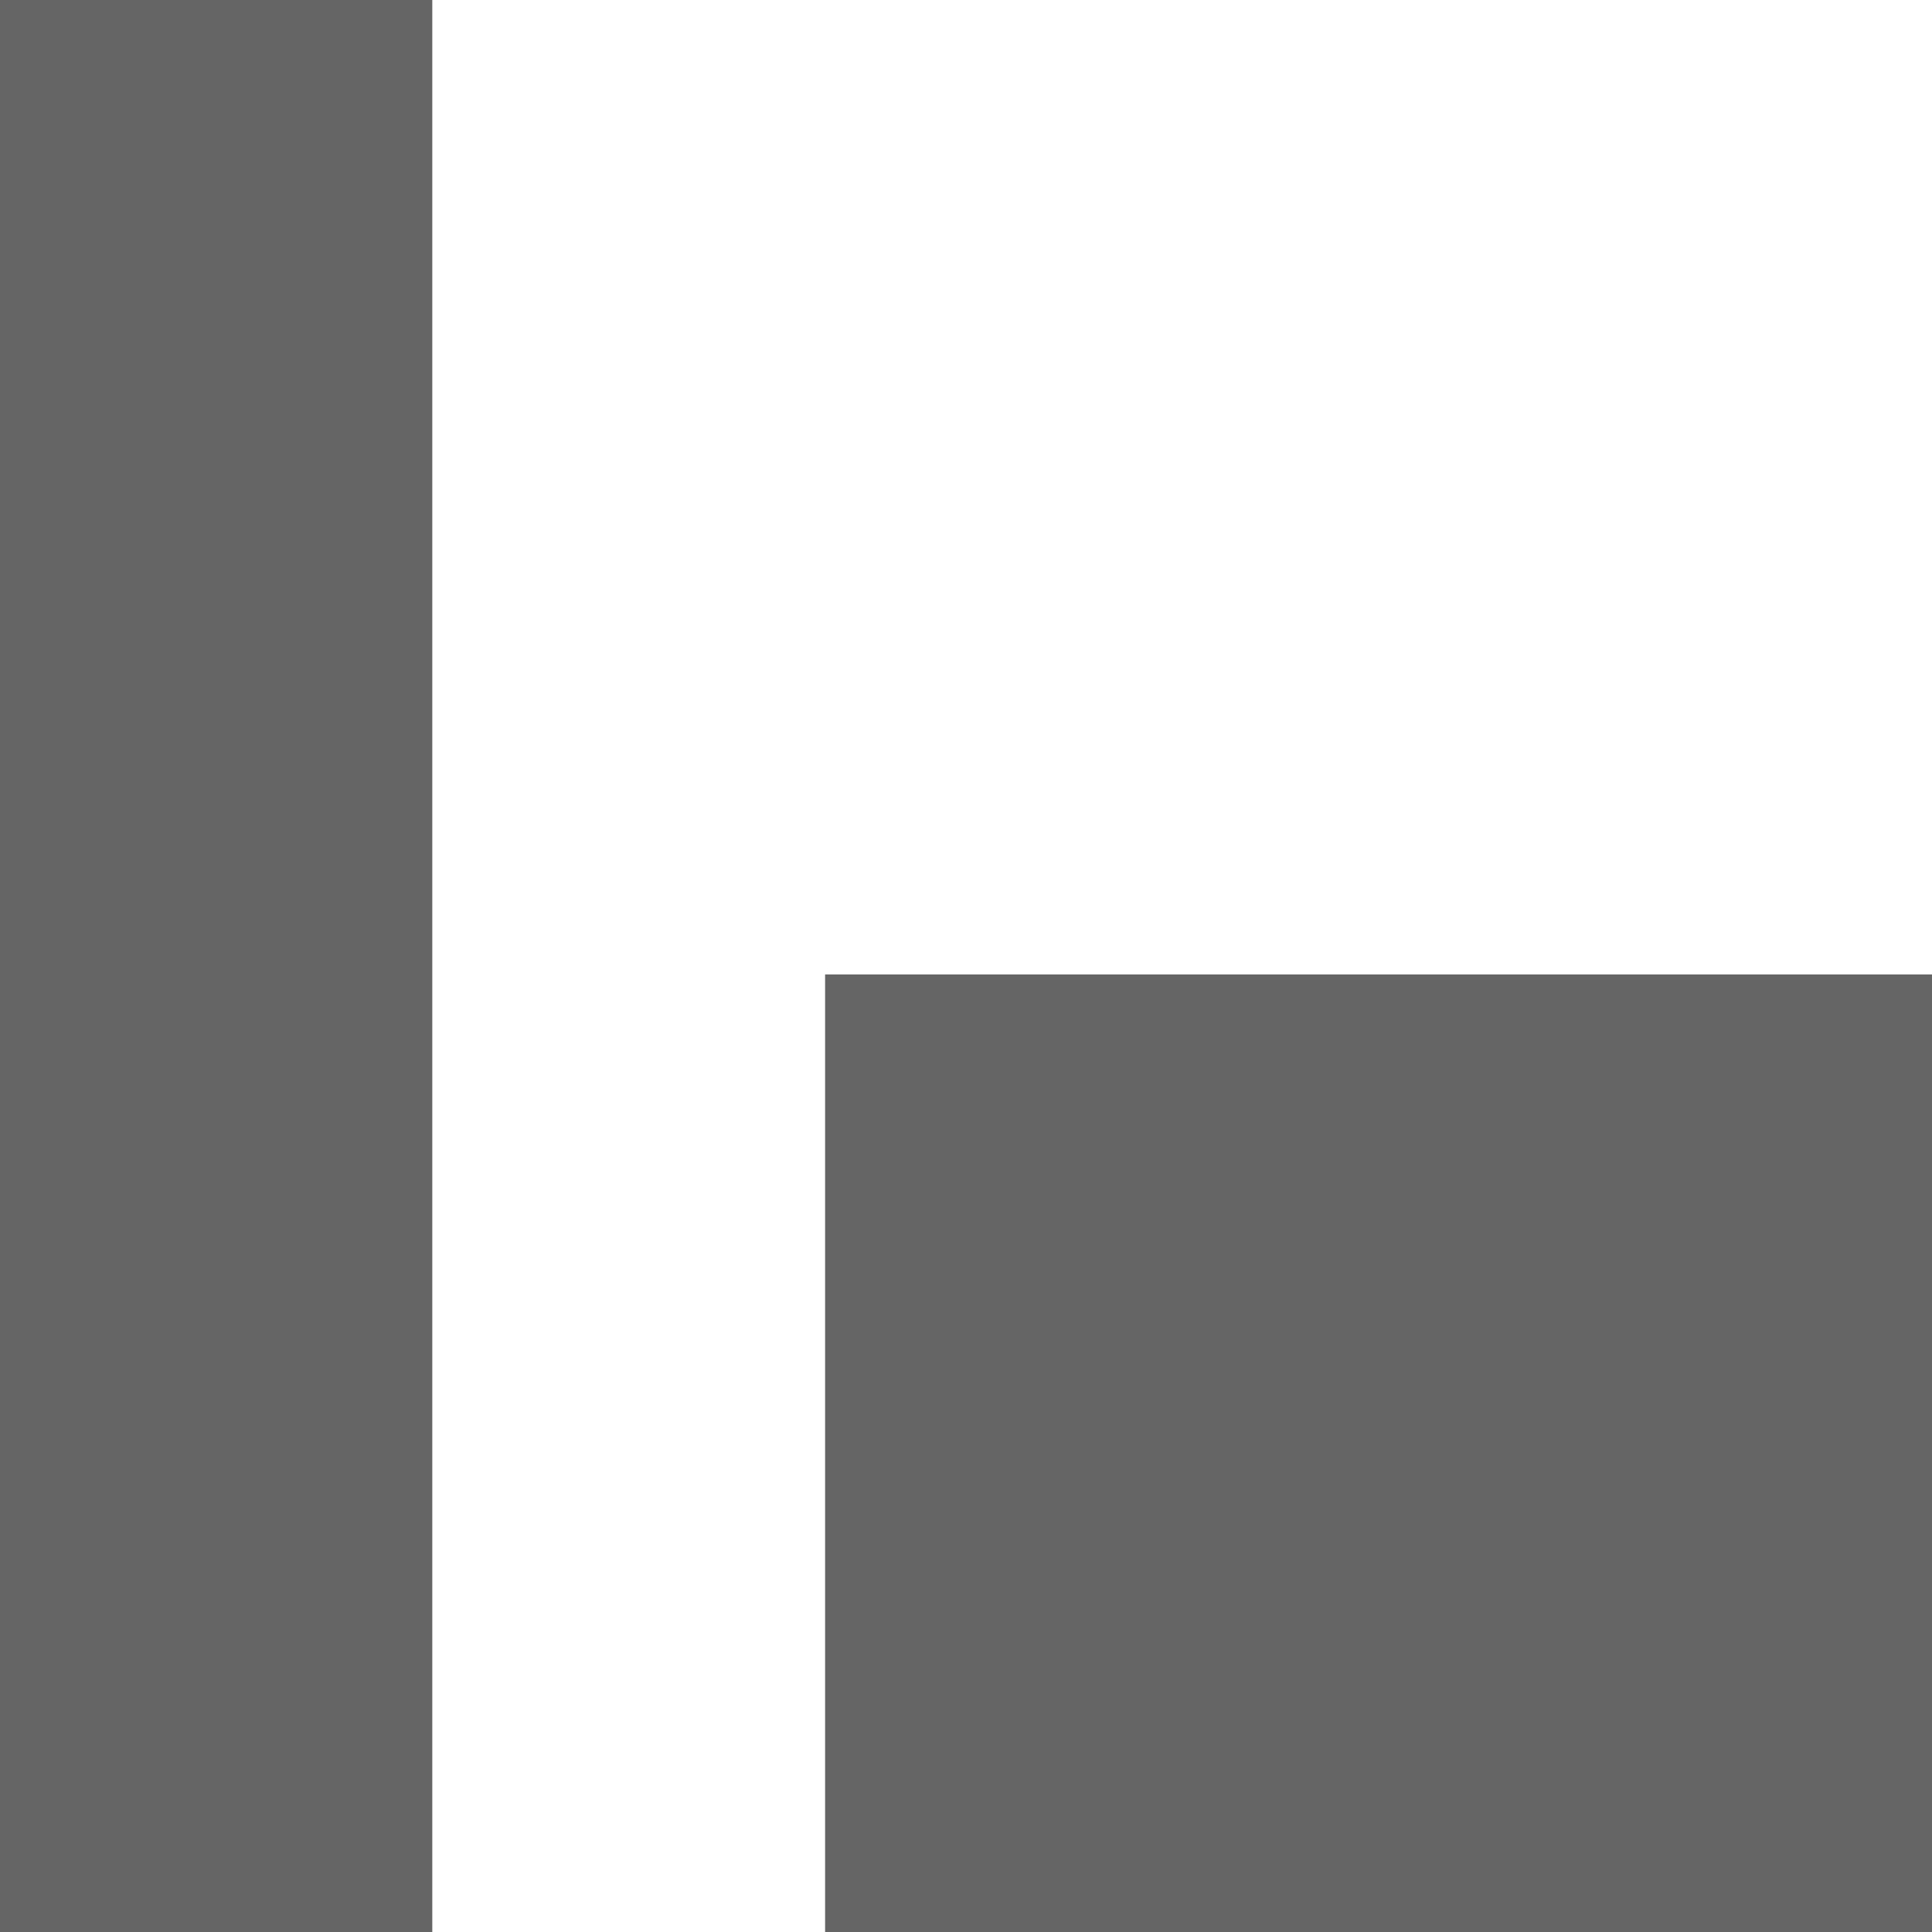 <?xml version="1.0" encoding="UTF-8" standalone="no" ?>
<!DOCTYPE svg PUBLIC "-//W3C//DTD SVG 1.1//EN" "http://www.w3.org/Graphics/SVG/1.1/DTD/svg11.dtd">
<svg xmlns="http://www.w3.org/2000/svg" xmlns:xlink="http://www.w3.org/1999/xlink" version="1.1" width="150" height="150" viewBox="132.86 132.86 150 150" xml:space="preserve">
<desc>Created with Fabric.js 5.2.4</desc>
<defs>
</defs>
<rect x="0" y="0" width="100%" height="100%" fill="transparent"></rect>
<g transform="matrix(Infinity NaN NaN Infinity 0 0)" id="6933ade4-29a0-4af7-9e6b-9eacfe15b50e"  >
</g>
<g transform="matrix(1 0 0 1 75 75)" id="df81f541-4f22-4659-a812-a89ba74f7eed"  >
<rect style="stroke: none; stroke-width: 1; stroke-dasharray: none; stroke-linecap: butt; stroke-dashoffset: 0; stroke-linejoin: miter; stroke-miterlimit: 4; fill: rgb(237,237,237); fill-opacity: 0; fill-rule: nonzero; opacity: 1;" vector-effect="non-scaling-stroke"  x="-75" y="-75" rx="0" ry="0" width="150" height="150" />
</g>
<g transform="matrix(0.14 0 0 0.14 150 150)"  >
<g style="" vector-effect="non-scaling-stroke"   >
		<g transform="matrix(1 0 0 1 0 0)"  >
<polygon style="stroke: none; stroke-width: 1; stroke-dasharray: none; stroke-linecap: butt; stroke-dashoffset: 0; stroke-linejoin: miter; stroke-miterlimit: 4; fill: rgb(31,136,208); fill-rule: nonzero; opacity: 1;" vector-effect="non-scaling-stroke"  points="-32.51,-35.64 -37.05,-35.64 -37.05,35.64 37.05,35.64 37.05,31.04 -32.51,31.04 " />
</g>
		<g transform="matrix(1 0 0 1 -21.28 5.25)"  >
<path style="stroke: none; stroke-width: 1; stroke-dasharray: none; stroke-linecap: butt; stroke-dashoffset: 0; stroke-linejoin: miter; stroke-miterlimit: 4; fill: rgb(31,136,208); fill-rule: nonzero; opacity: 1;" vector-effect="non-scaling-stroke"  transform=" translate(-28.72, -55.25)" d="M 24.092 36.293 L 34.291 36.293 L 34.291 74.198 L 23.15 74.198 L 23.15 36.293 L 24.092 36.293 z" stroke-linecap="round" />
</g>
		<g transform="matrix(1 0 0 1 -8.49 1.03)"  >
<path style="stroke: none; stroke-width: 1; stroke-dasharray: none; stroke-linecap: butt; stroke-dashoffset: 0; stroke-linejoin: miter; stroke-miterlimit: 4; fill: rgb(31,136,208); fill-rule: nonzero; opacity: 1;" vector-effect="non-scaling-stroke"  transform=" translate(-41.51, -51.03)" d="M 36.826 27.863 L 47.082 27.863 L 47.082 74.198 L 35.94 74.198 L 35.94 27.863 L 36.826 27.863 z" stroke-linecap="round" />
</g>
		<g transform="matrix(1 0 0 1 4.27 11.91)"  >
<path style="stroke: none; stroke-width: 1; stroke-dasharray: none; stroke-linecap: butt; stroke-dashoffset: 0; stroke-linejoin: miter; stroke-miterlimit: 4; fill: rgb(31,136,208); fill-rule: nonzero; opacity: 1;" vector-effect="non-scaling-stroke"  transform=" translate(-54.27, -61.91)" d="M 49.616 49.616 L 59.815 49.616 L 59.815 74.198 L 48.735 74.198 L 48.735 49.616 L 49.616 49.616 z" stroke-linecap="round" />
</g>
		<g transform="matrix(1 0 0 1 17.04 -0.32)"  >
<path style="stroke: none; stroke-width: 1; stroke-dasharray: none; stroke-linecap: butt; stroke-dashoffset: 0; stroke-linejoin: miter; stroke-miterlimit: 4; fill: rgb(31,136,208); fill-rule: nonzero; opacity: 1;" vector-effect="non-scaling-stroke"  transform=" translate(-67.04, -49.68)" d="M 62.411 25.152 L 72.609 25.152 L 72.609 74.198 L 61.469 74.198 L 61.469 25.152 L 62.411 25.152 z" stroke-linecap="round" />
</g>
</g>
</g>
<g transform="matrix(18.45 0 0 18.45 220.26 215.6)"  >
<g style="" vector-effect="non-scaling-stroke"   >
		<g transform="matrix(1 0 0 1 0 0)"  >
<polygon style="stroke: none; stroke-width: 1; stroke-dasharray: none; stroke-linecap: butt; stroke-dashoffset: 0; stroke-linejoin: miter; stroke-miterlimit: 4; fill: rgb(101,101,101); fill-rule: nonzero; opacity: 1;" vector-effect="non-scaling-stroke"  points="-32.51,-35.64 -37.05,-35.64 -37.05,35.64 37.05,35.64 37.05,31.04 -32.51,31.04 " />
</g>
		<g transform="matrix(1 0 0 1 -21.28 5.25)"  >
<path style="stroke: none; stroke-width: 1; stroke-dasharray: none; stroke-linecap: butt; stroke-dashoffset: 0; stroke-linejoin: miter; stroke-miterlimit: 4; fill: rgb(101,101,101); fill-rule: nonzero; opacity: 1;" vector-effect="non-scaling-stroke"  transform=" translate(-28.72, -55.25)" d="M 24.092 36.293 L 34.291 36.293 L 34.291 74.198 L 23.15 74.198 L 23.15 36.293 L 24.092 36.293 z" stroke-linecap="round" />
</g>
		<g transform="matrix(1 0 0 1 -8.49 1.03)"  >
<path style="stroke: none; stroke-width: 1; stroke-dasharray: none; stroke-linecap: butt; stroke-dashoffset: 0; stroke-linejoin: miter; stroke-miterlimit: 4; fill: rgb(101,101,101); fill-rule: nonzero; opacity: 1;" vector-effect="non-scaling-stroke"  transform=" translate(-41.51, -51.03)" d="M 36.826 27.863 L 47.082 27.863 L 47.082 74.198 L 35.94 74.198 L 35.94 27.863 L 36.826 27.863 z" stroke-linecap="round" />
</g>
		<g transform="matrix(1 0 0 1 4.27 11.91)"  >
<path style="stroke: none; stroke-width: 1; stroke-dasharray: none; stroke-linecap: butt; stroke-dashoffset: 0; stroke-linejoin: miter; stroke-miterlimit: 4; fill: rgb(101,101,101); fill-rule: nonzero; opacity: 1;" vector-effect="non-scaling-stroke"  transform=" translate(-54.27, -61.91)" d="M 49.616 49.616 L 59.815 49.616 L 59.815 74.198 L 48.735 74.198 L 48.735 49.616 L 49.616 49.616 z" stroke-linecap="round" />
</g>
		<g transform="matrix(1 0 0 1 17.04 -0.32)"  >
<path style="stroke: none; stroke-width: 1; stroke-dasharray: none; stroke-linecap: butt; stroke-dashoffset: 0; stroke-linejoin: miter; stroke-miterlimit: 4; fill: rgb(101,101,101); fill-rule: nonzero; opacity: 1;" vector-effect="non-scaling-stroke"  transform=" translate(-67.04, -49.68)" d="M 62.411 25.152 L 72.609 25.152 L 72.609 74.198 L 61.469 74.198 L 61.469 25.152 L 62.411 25.152 z" stroke-linecap="round" />
</g>
</g>
</g>
</svg>